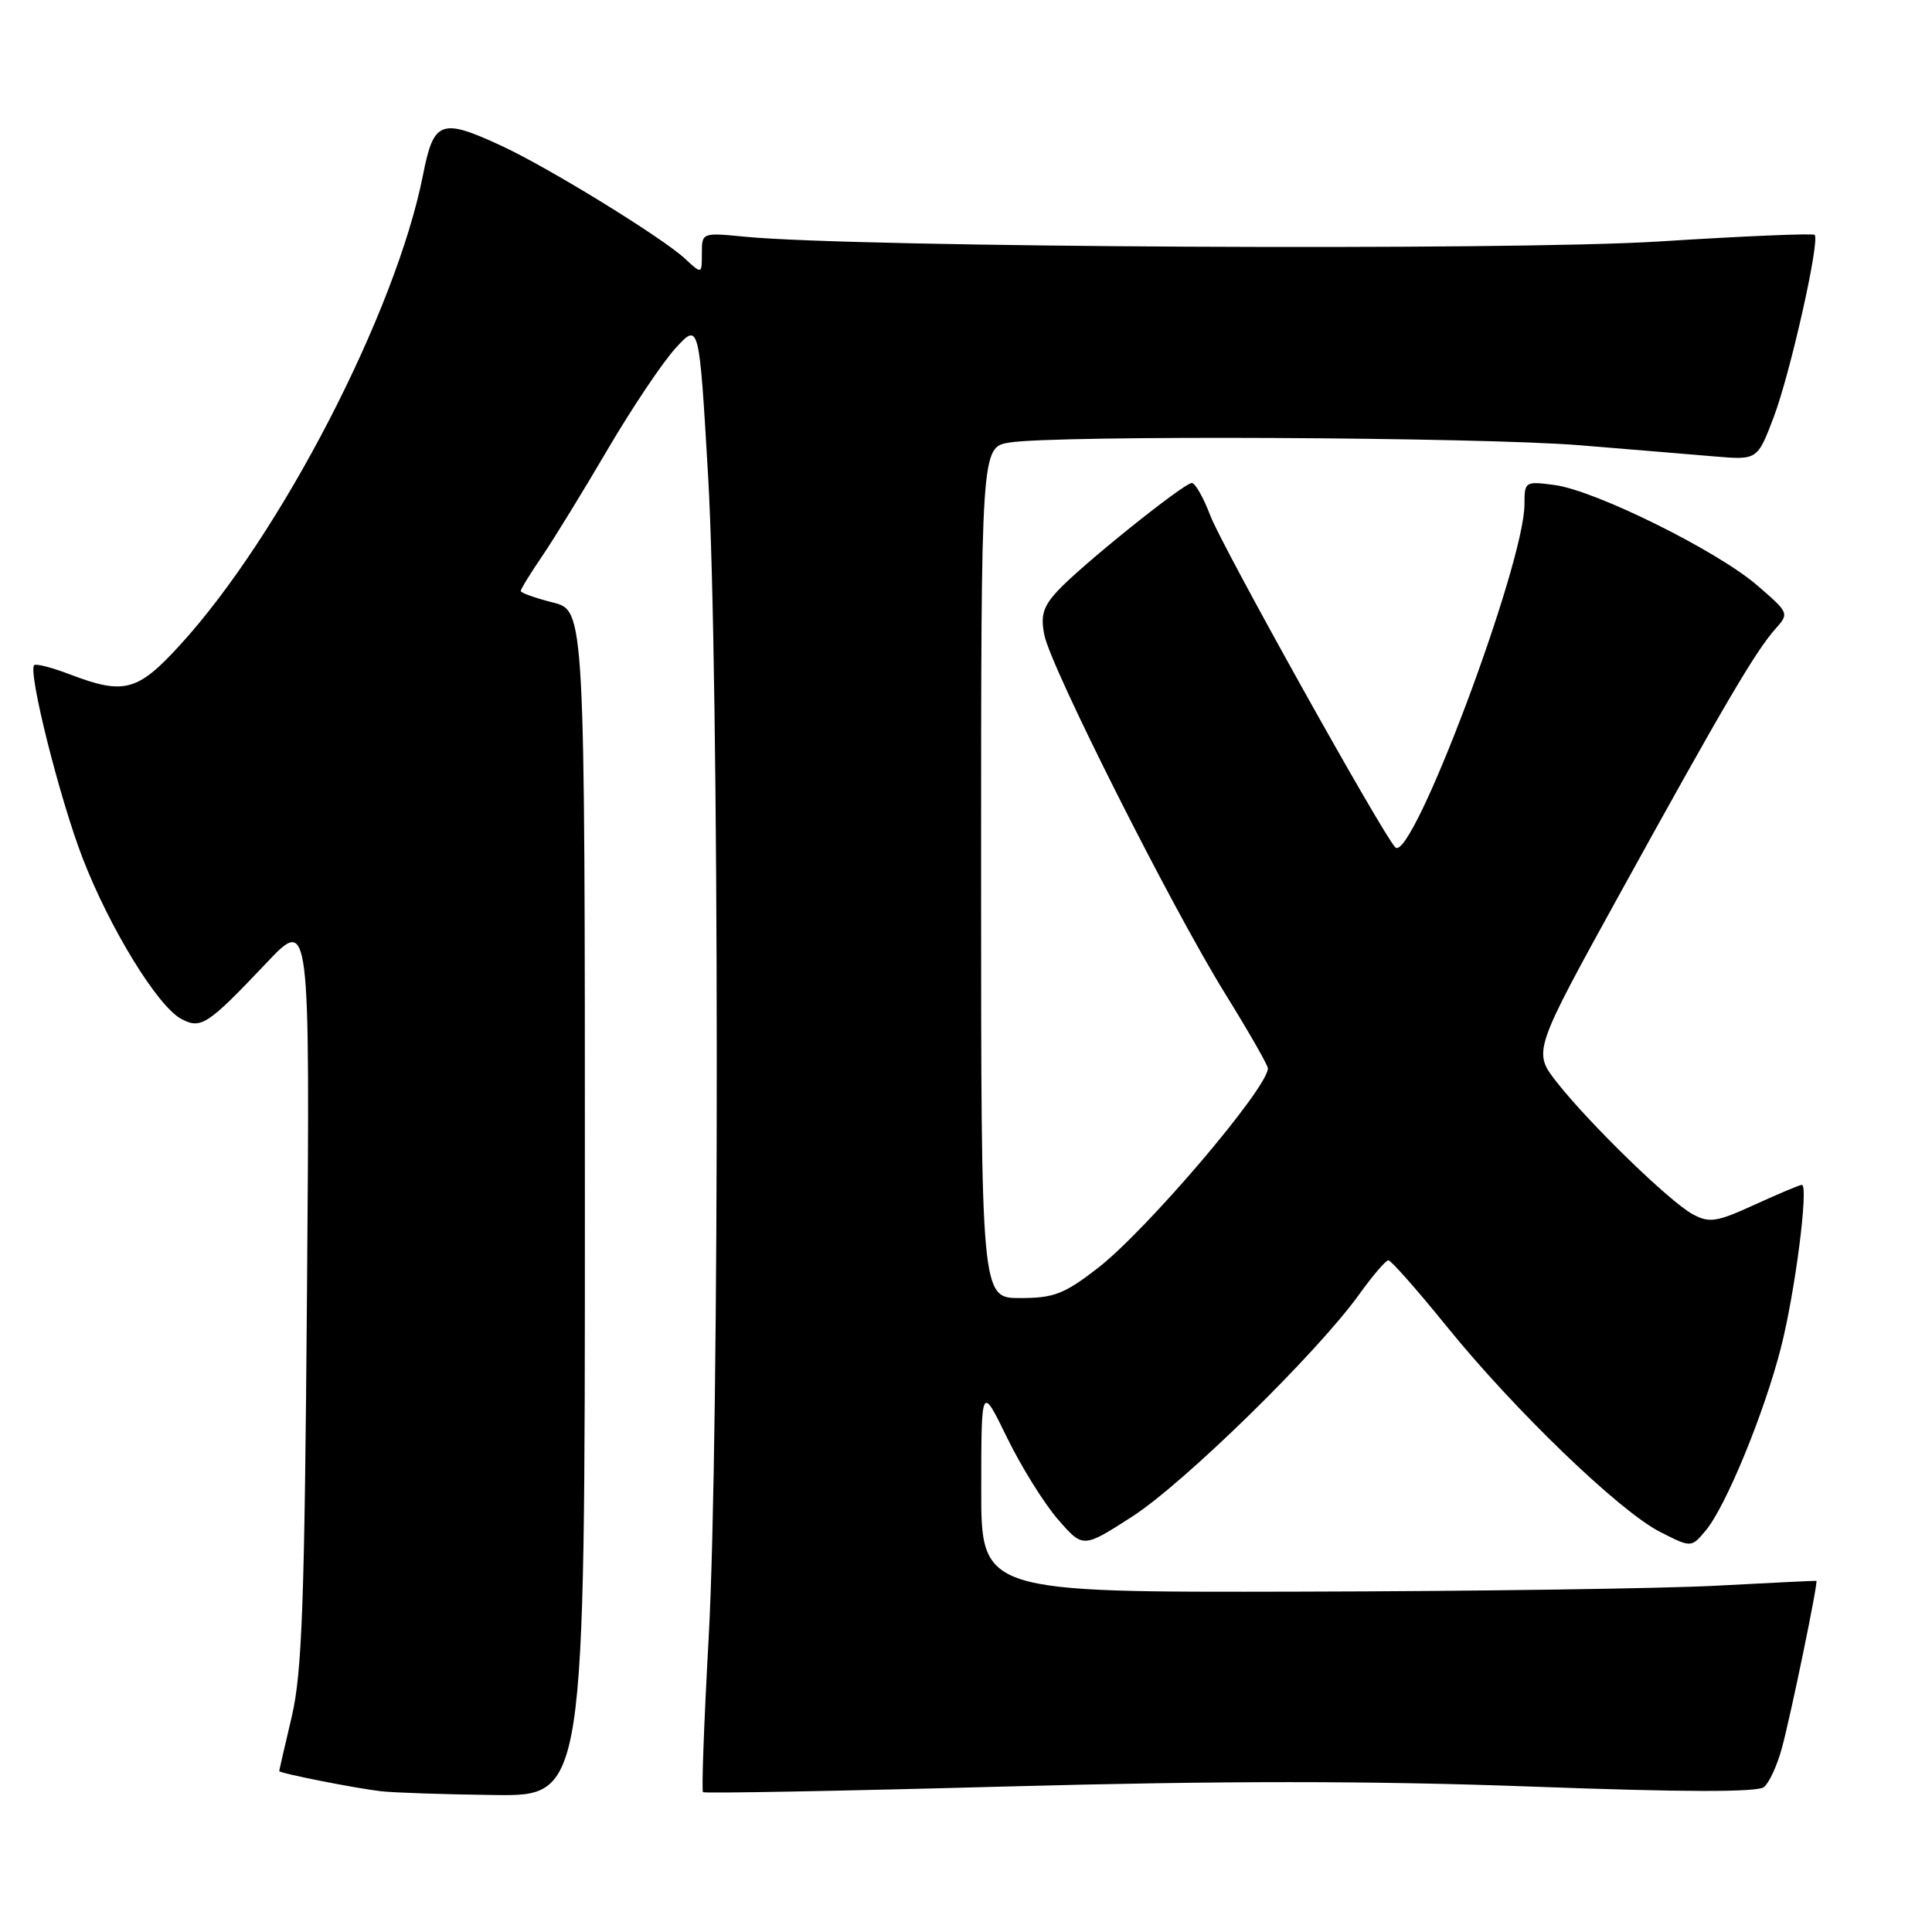 <?xml version="1.0" encoding="UTF-8" standalone="no"?>
<!DOCTYPE svg PUBLIC "-//W3C//DTD SVG 1.1//EN" "http://www.w3.org/Graphics/SVG/1.1/DTD/svg11.dtd" >
<svg xmlns="http://www.w3.org/2000/svg" xmlns:xlink="http://www.w3.org/1999/xlink" version="1.1" viewBox="0 0 256 256">
 <g >
 <path fill="currentColor"
d=" M 77.50 159.45 C 77.50 80.90 77.50 80.90 73.25 79.83 C 70.91 79.24 69.00 78.56 69.00 78.31 C 69.00 78.06 70.28 75.98 71.85 73.68 C 73.41 71.38 77.32 65.01 80.53 59.53 C 83.75 54.05 87.79 48.02 89.51 46.14 C 92.64 42.72 92.64 42.72 93.83 63.11 C 95.32 88.81 95.37 190.34 93.90 217.07 C 93.29 228.10 92.95 237.28 93.15 237.47 C 93.34 237.65 111.45 237.32 133.39 236.72 C 162.01 235.95 181.63 235.95 202.89 236.73 C 223.15 237.48 232.89 237.50 233.74 236.79 C 234.43 236.23 235.49 233.91 236.11 231.63 C 237.34 227.09 240.95 209.55 240.68 209.47 C 240.58 209.44 234.65 209.73 227.50 210.11 C 220.35 210.49 195.49 210.85 172.25 210.90 C 130.00 211.00 130.00 211.00 130.02 197.25 C 130.03 183.50 130.03 183.50 133.44 190.50 C 135.32 194.35 138.35 199.22 140.18 201.32 C 143.50 205.15 143.50 205.15 150.00 200.97 C 156.83 196.59 174.52 179.28 180.08 171.54 C 181.87 169.04 183.62 167.00 183.97 167.00 C 184.32 167.00 187.80 170.94 191.70 175.76 C 200.67 186.84 214.56 200.23 219.96 202.98 C 224.10 205.09 224.10 205.09 226.02 202.80 C 228.69 199.60 233.76 187.27 235.99 178.55 C 237.87 171.18 239.69 157.00 238.75 157.00 C 238.47 157.00 235.67 158.18 232.52 159.62 C 227.47 161.93 226.52 162.08 224.32 160.91 C 221.29 159.28 210.67 148.97 206.30 143.42 C 203.11 139.35 203.11 139.35 214.64 118.42 C 228.30 93.65 232.65 86.24 235.21 83.38 C 237.10 81.26 237.09 81.23 232.81 77.54 C 227.48 72.95 211.41 65.00 206.01 64.27 C 202.08 63.75 202.00 63.80 202.00 66.81 C 202.00 74.77 187.06 114.47 184.89 112.28 C 183.23 110.62 161.97 72.49 160.39 68.36 C 159.48 65.96 158.37 64.00 157.93 64.00 C 156.86 64.00 143.12 75.04 140.12 78.32 C 138.22 80.38 137.86 81.57 138.38 84.14 C 139.25 88.48 155.26 120.25 162.33 131.65 C 165.45 136.69 168.00 141.14 168.00 141.56 C 168.00 144.16 151.89 163.07 145.41 168.07 C 140.99 171.48 139.63 172.00 135.16 172.00 C 130.00 172.00 130.00 172.00 130.00 115.63 C 130.00 59.26 130.00 59.26 133.75 58.64 C 139.79 57.64 196.04 57.91 209.33 59.00 C 216.02 59.55 224.06 60.21 227.19 60.48 C 232.87 60.96 232.87 60.96 235.04 55.23 C 237.24 49.41 241.18 31.85 240.45 31.12 C 240.23 30.90 230.93 31.29 219.78 32.00 C 200.08 33.24 113.41 32.80 98.75 31.37 C 93.00 30.81 93.00 30.82 93.00 33.58 C 93.00 36.35 93.00 36.35 90.75 34.26 C 87.75 31.48 72.81 22.28 66.53 19.36 C 58.44 15.60 57.47 15.95 56.05 23.18 C 52.48 41.31 37.22 70.84 23.88 85.44 C 18.23 91.63 16.45 92.10 9.26 89.36 C 6.89 88.45 4.76 87.90 4.53 88.14 C 3.68 88.99 7.90 105.82 10.95 113.71 C 14.52 122.96 20.87 133.32 24.00 135.00 C 26.63 136.41 27.48 135.85 35.29 127.61 C 41.07 121.50 41.07 121.50 40.68 171.00 C 40.36 212.49 40.03 221.63 38.65 227.50 C 37.74 231.35 37.00 234.58 37.00 234.68 C 37.00 234.96 47.15 236.97 50.50 237.35 C 52.15 237.54 58.90 237.77 65.50 237.85 C 77.50 238.00 77.50 238.00 77.50 159.45 Z "/>
</g>
</svg>